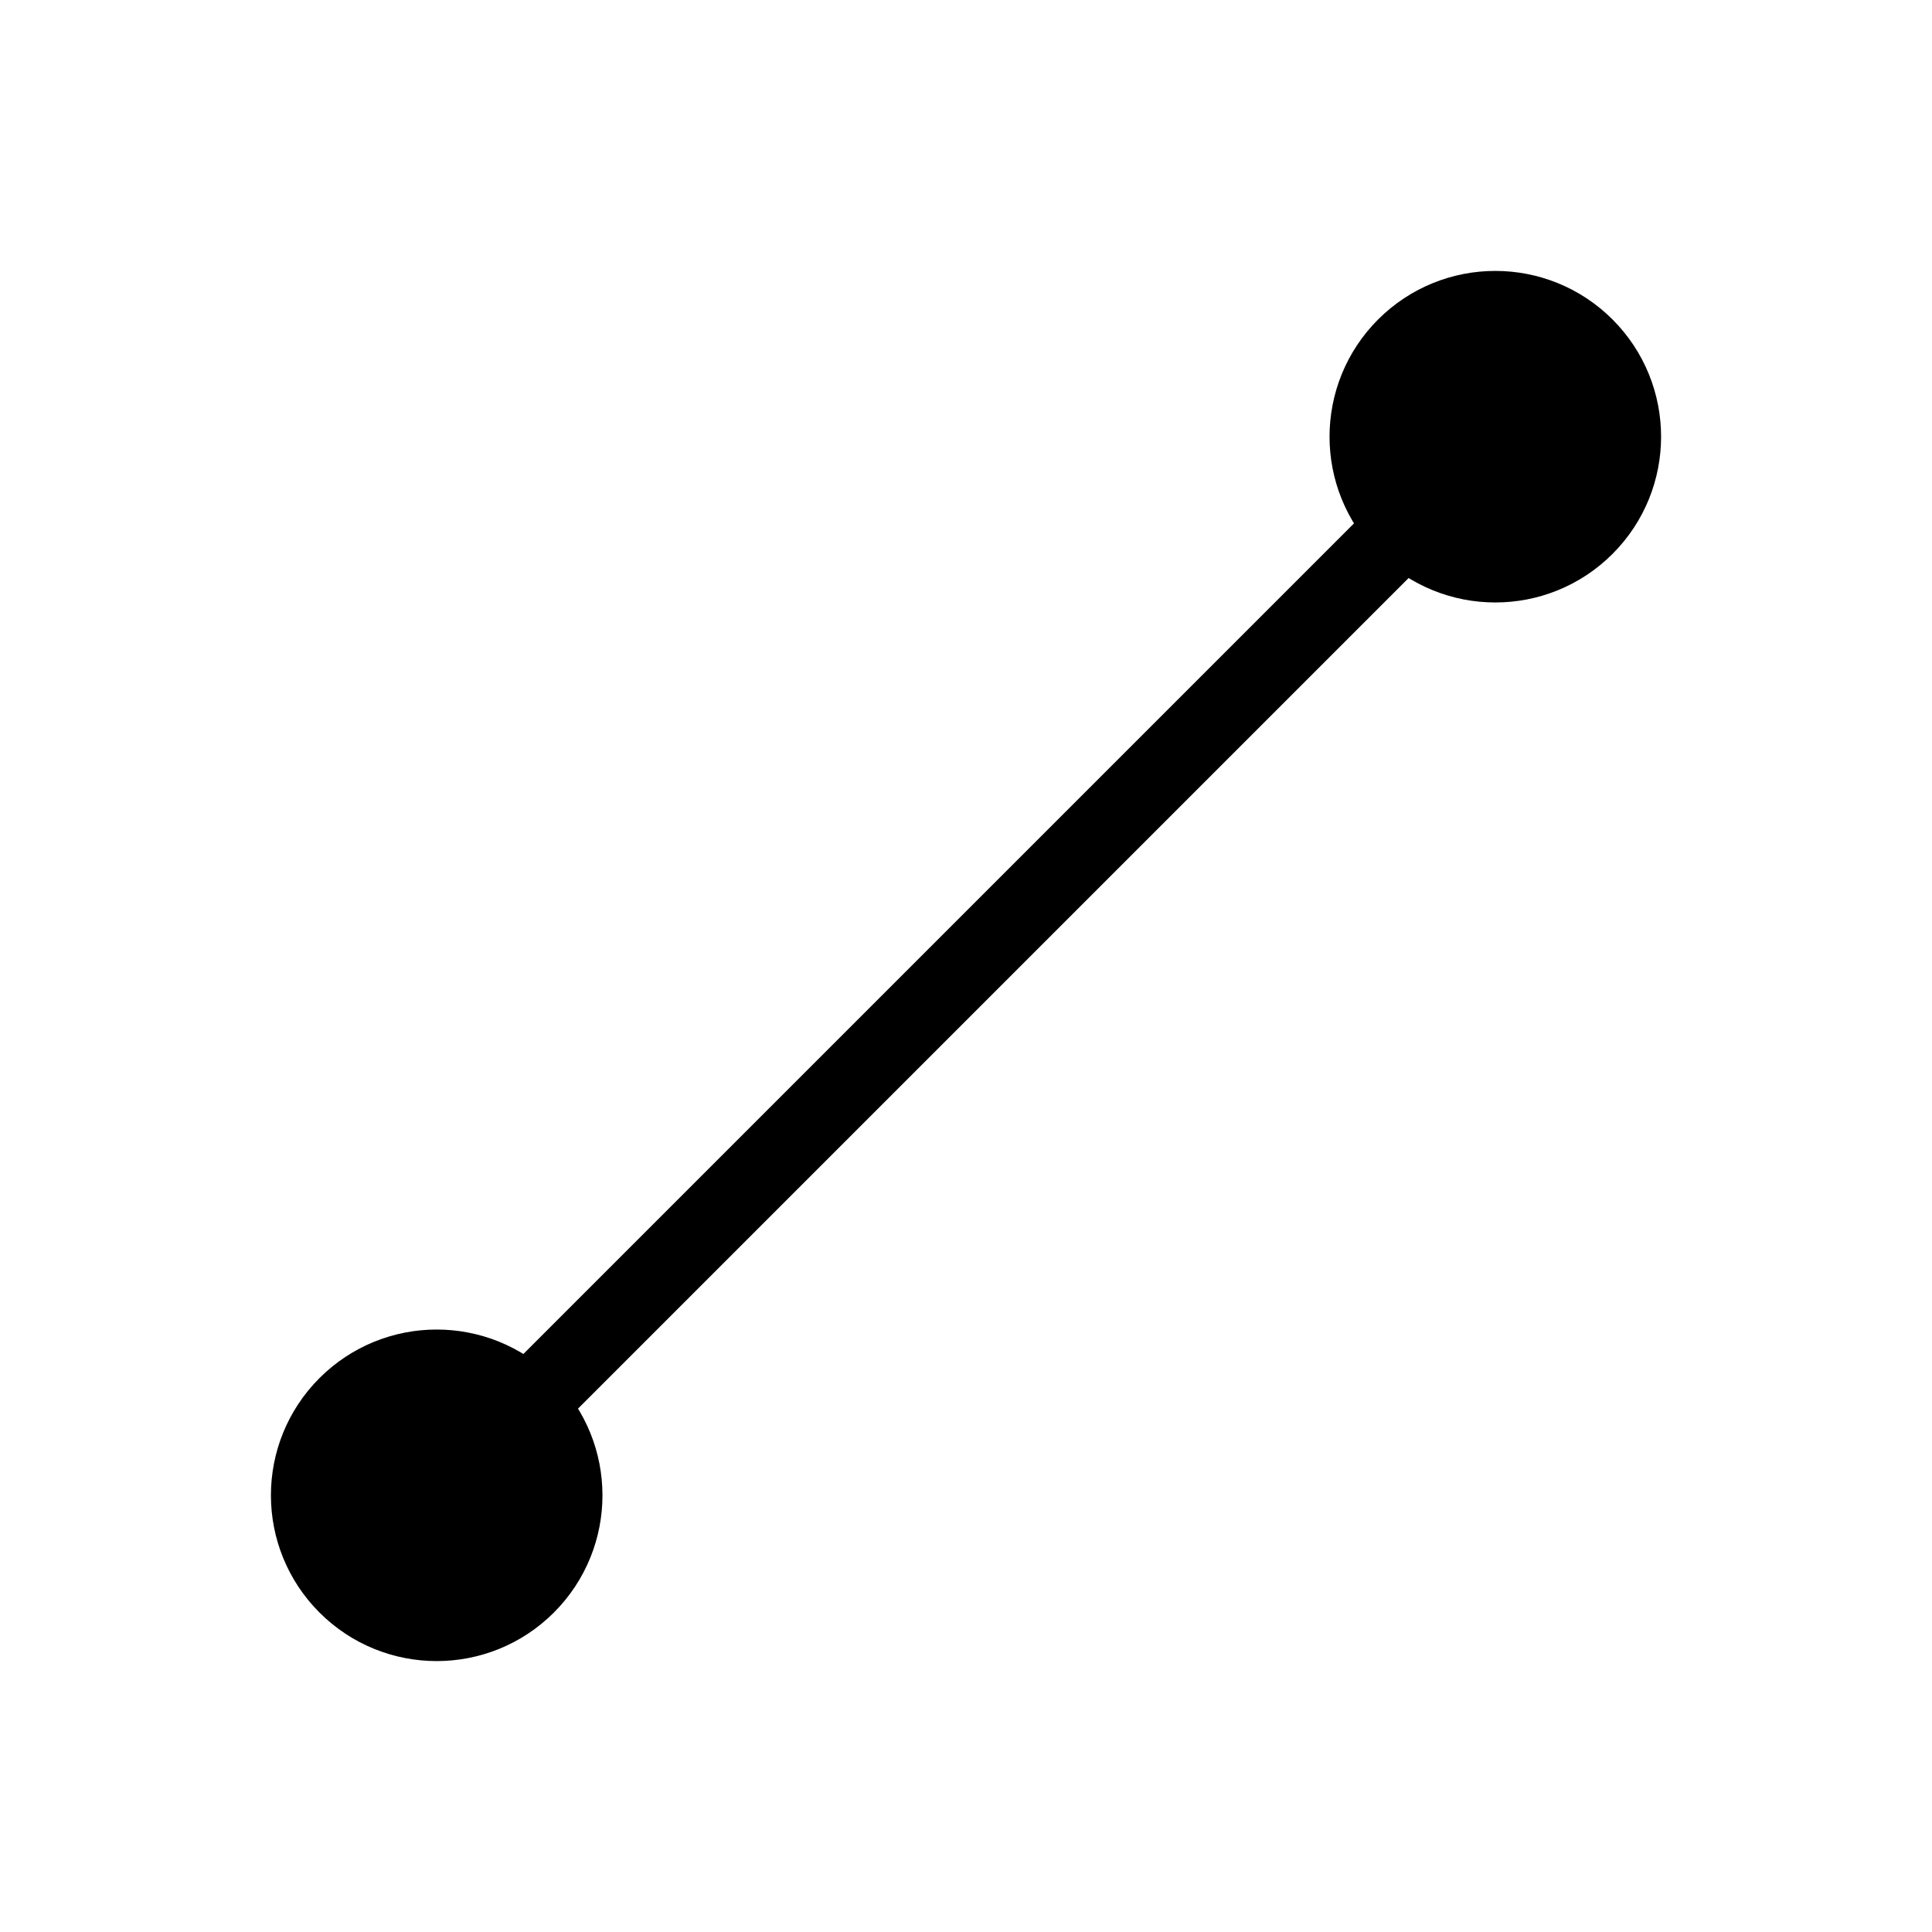 <svg version="1.1" viewBox="0.0 0.0 100.0 100.0" fill="none" stroke="none" stroke-linecap="square" stroke-miterlimit="10" xmlns:xlink="http://www.w3.org/1999/xlink" xmlns="http://www.w3.org/2000/svg"><clipPath id="p.0"><path d="m0 0l100.0 0l0 100.0l-100.0 0l0 -100.0z" clip-rule="nonzero"/></clipPath><g clip-path="url(#p.0)"><path fill="#000000" fill-opacity="0.0" d="m0 0l100.0 0l0 100.0l-100.0 0z" fill-rule="evenodd"/><path fill="#000000" fill-opacity="0.0" d="m16.535 83.465l66.929 -66.929" fill-rule="evenodd"/><path stroke="#000000" stroke-width="4.0" stroke-linejoin="round" stroke-linecap="butt" d="m27.255 72.745l45.49 -45.49" fill-rule="evenodd"/><path fill="#000000" stroke="#000000" stroke-width="4.0" stroke-linecap="butt" d="m17.95 82.05c-2.57 -2.57 -2.57 -6.736 0 -9.306c2.57 -2.57 6.736 -2.57 9.306 0c2.57 2.57 2.57 6.736 0 9.306c-2.57 2.57 -6.736 2.57 -9.306 0z" fill-rule="nonzero"/><path fill="#000000" stroke="#000000" stroke-width="4.0" stroke-linecap="butt" d="m82.05 17.95c2.57 2.57 2.57 6.736 0 9.306c-2.57 2.57 -6.736 2.57 -9.306 0c-2.57 -2.57 -2.57 -6.736 0 -9.306c2.57 -2.57 6.736 -2.57 9.306 0z" fill-rule="nonzero"/></g></svg>